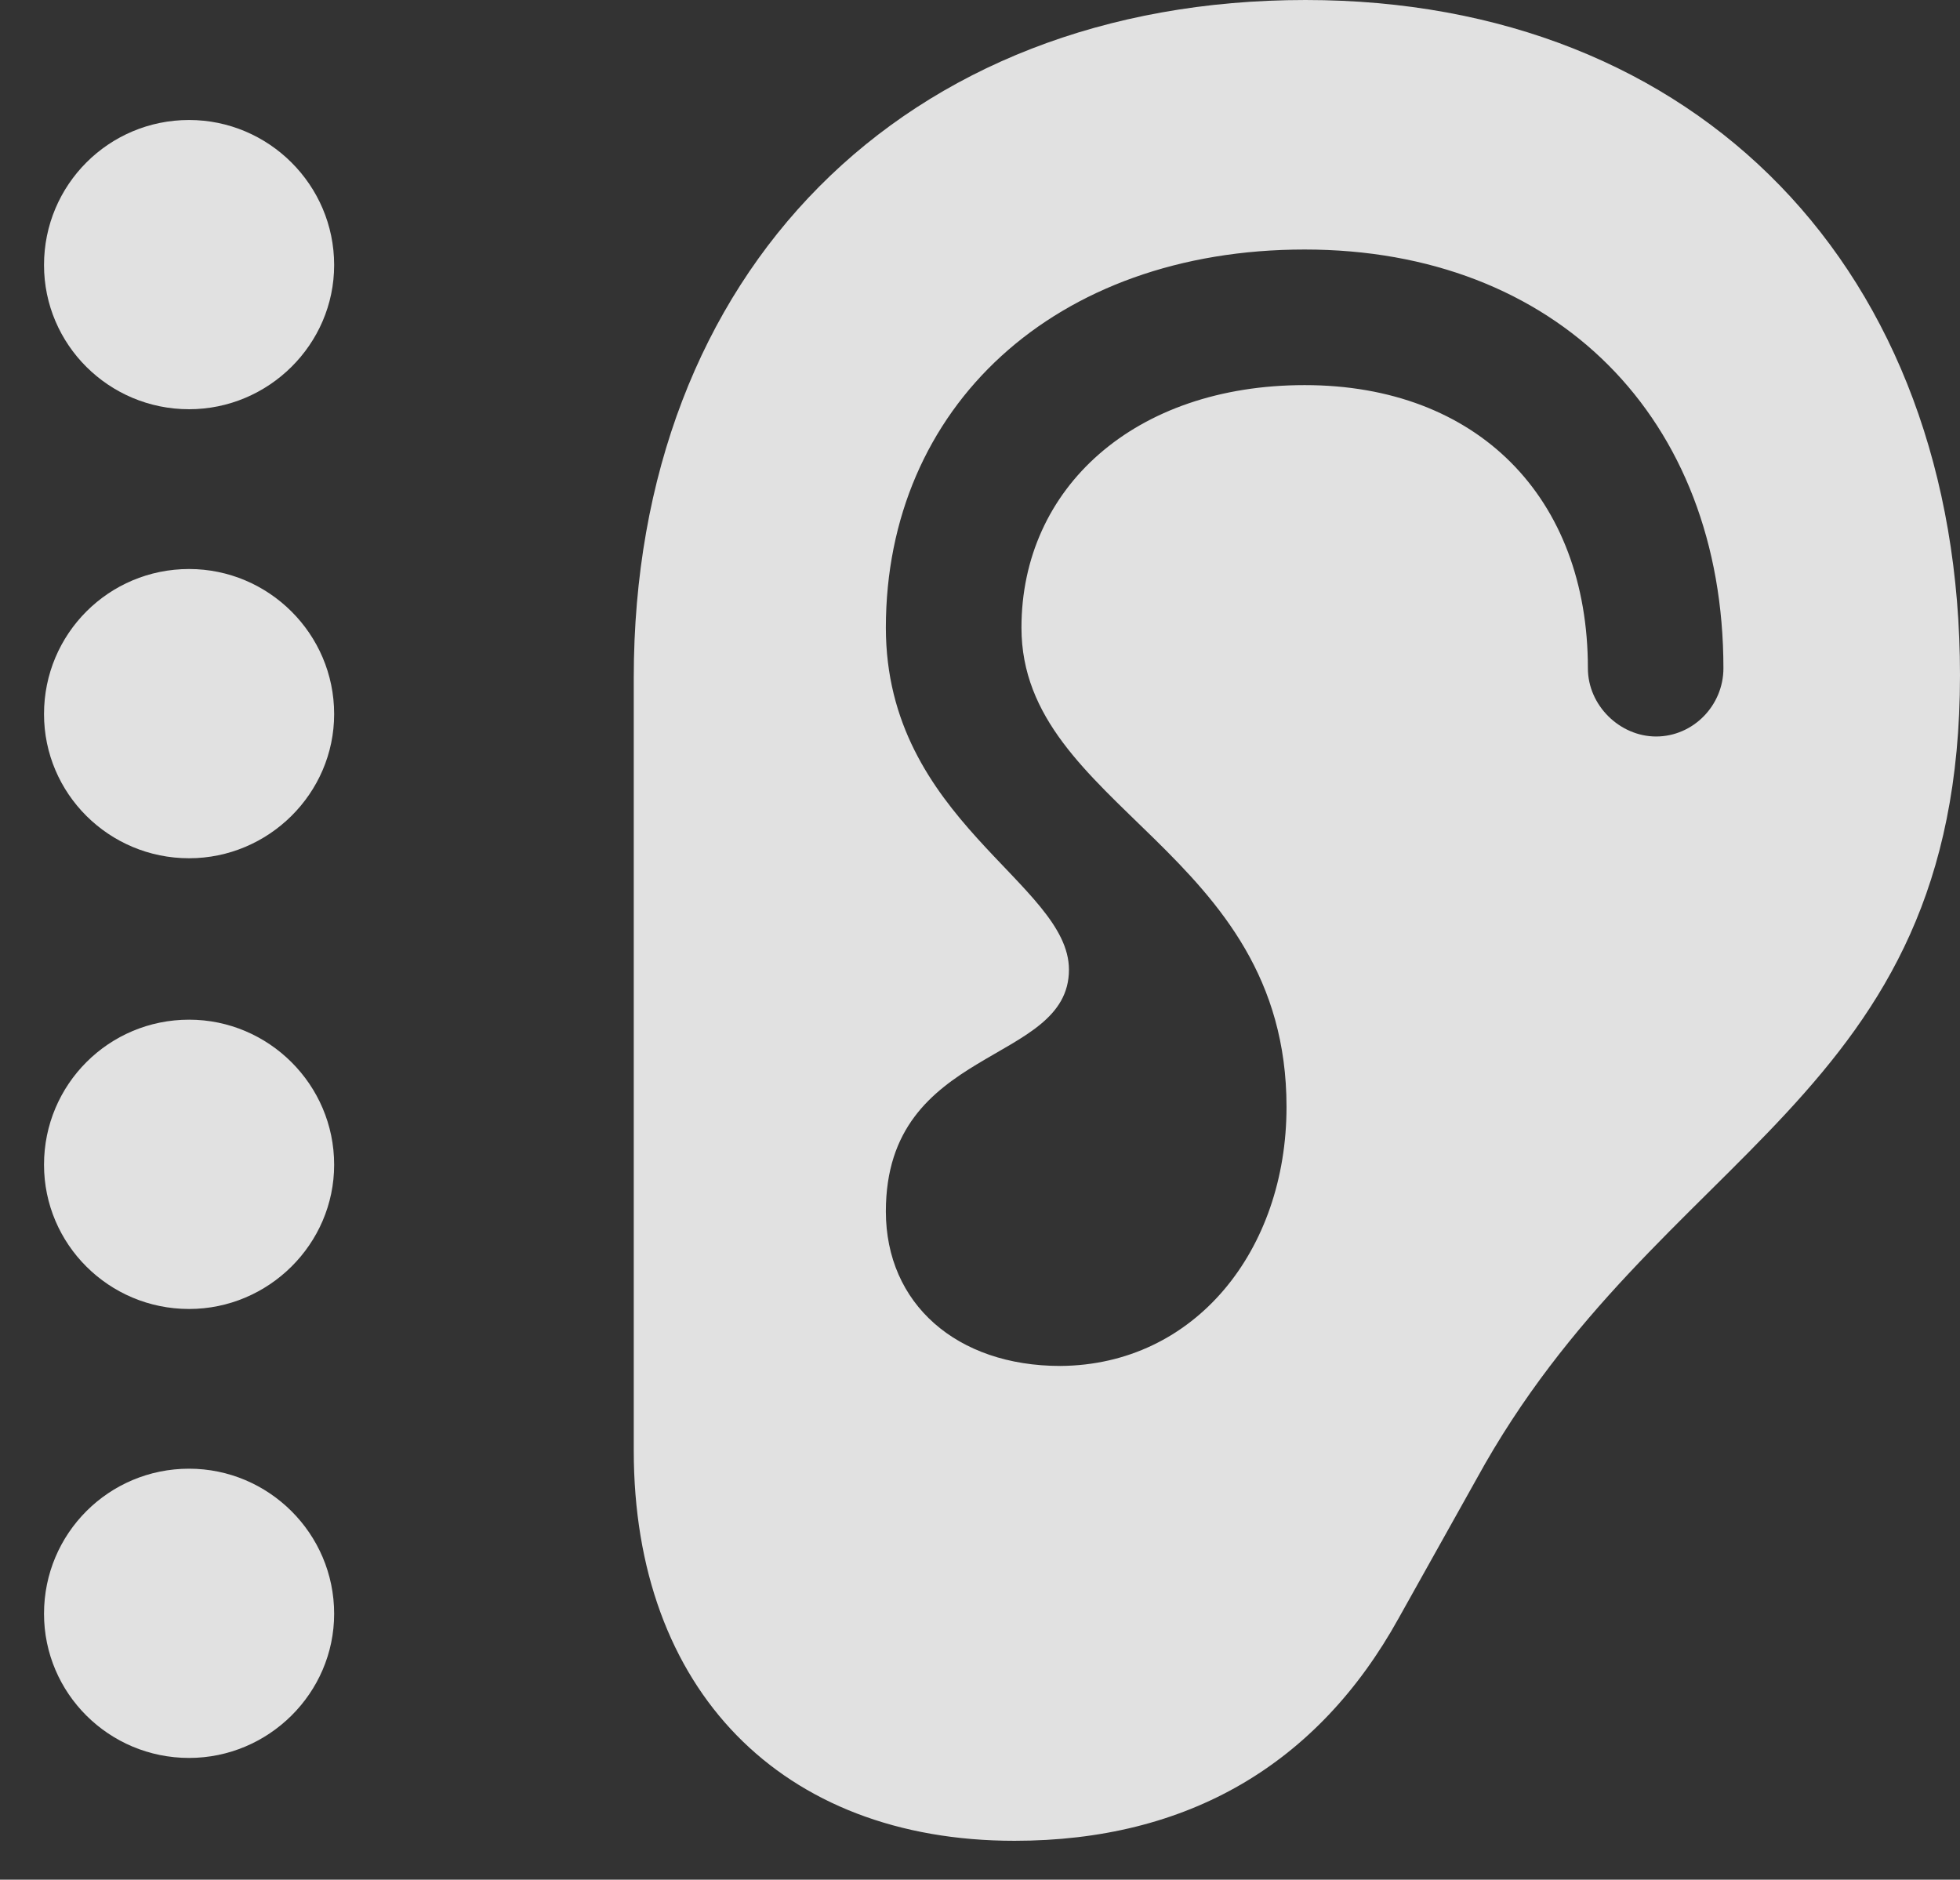 <?xml version="1.0" encoding="UTF-8"?>
<!--Generator: Apple Native CoreSVG 326-->
<!DOCTYPE svg
PUBLIC "-//W3C//DTD SVG 1.1//EN"
       "http://www.w3.org/Graphics/SVG/1.1/DTD/svg11.dtd">
<svg version="1.1" xmlns="http://www.w3.org/2000/svg" xmlns:xlink="http://www.w3.org/1999/xlink" viewBox="0 0 31.035 29.764">
 <rect x="0" y="0" width="31.035" height="29.764" fill="#333333" stroke="none"/>
 <g>
  <rect height="29.764" opacity="0" width="31.035" x="0" y="0"/>
  <path d="M10.035 22.969C10.035 26.756 12.373 29.148 16.064 29.148C18.799 29.148 20.863 27.945 22.148 25.621L23.379 23.42C26.264 18.156 31.035 17.459 31.035 10.691C31.035 4.279 26.893 0 20.672 0C14.315 0 10.035 4.307 10.035 10.732ZM14.027 19.182C14.027 16.543 16.926 16.871 16.926 15.354C16.926 13.986 14.027 12.988 14.027 9.939C14.027 6.453 16.693 3.951 20.658 3.951C24.637 3.951 27.289 6.617 27.289 10.582C27.289 11.17 26.811 11.662 26.223 11.662C25.648 11.662 25.143 11.17 25.143 10.582C25.143 7.875 23.393 6.098 20.658 6.098C17.965 6.098 16.174 7.725 16.174 9.939C16.174 12.797 20.371 13.453 20.371 17.527C20.371 19.797 18.922 21.615 16.789 21.629C15.148 21.629 14.027 20.645 14.027 19.182Z" fill="white" fill-opacity="0.85"/>
  <path d="M2.994 6.48C4.252 6.48 5.291 5.455 5.291 4.197C5.291 2.926 4.252 1.9 2.994 1.9C1.723 1.9 0.697 2.926 0.697 4.197C0.697 5.455 1.723 6.48 2.994 6.48Z" fill="white" fill-opacity="0.85"/>
  <path d="M2.994 13.59C4.252 13.59 5.291 12.565 5.291 11.307C5.291 10.035 4.252 9.01 2.994 9.01C1.723 9.01 0.697 10.035 0.697 11.307C0.697 12.565 1.723 13.59 2.994 13.59Z" fill="white" fill-opacity="0.85"/>
  <path d="M2.994 20.727C4.252 20.727 5.291 19.701 5.291 18.443C5.291 17.172 4.252 16.146 2.994 16.146C1.723 16.146 0.697 17.172 0.697 18.443C0.697 19.701 1.723 20.727 2.994 20.727Z" fill="white" fill-opacity="0.85"/>
  <path d="M2.994 27.836C4.252 27.836 5.291 26.811 5.291 25.553C5.291 24.281 4.252 23.256 2.994 23.256C1.723 23.256 0.697 24.281 0.697 25.553C0.697 26.811 1.723 27.836 2.994 27.836Z" fill="white" fill-opacity="0.85"/>
 </g>
</svg>
